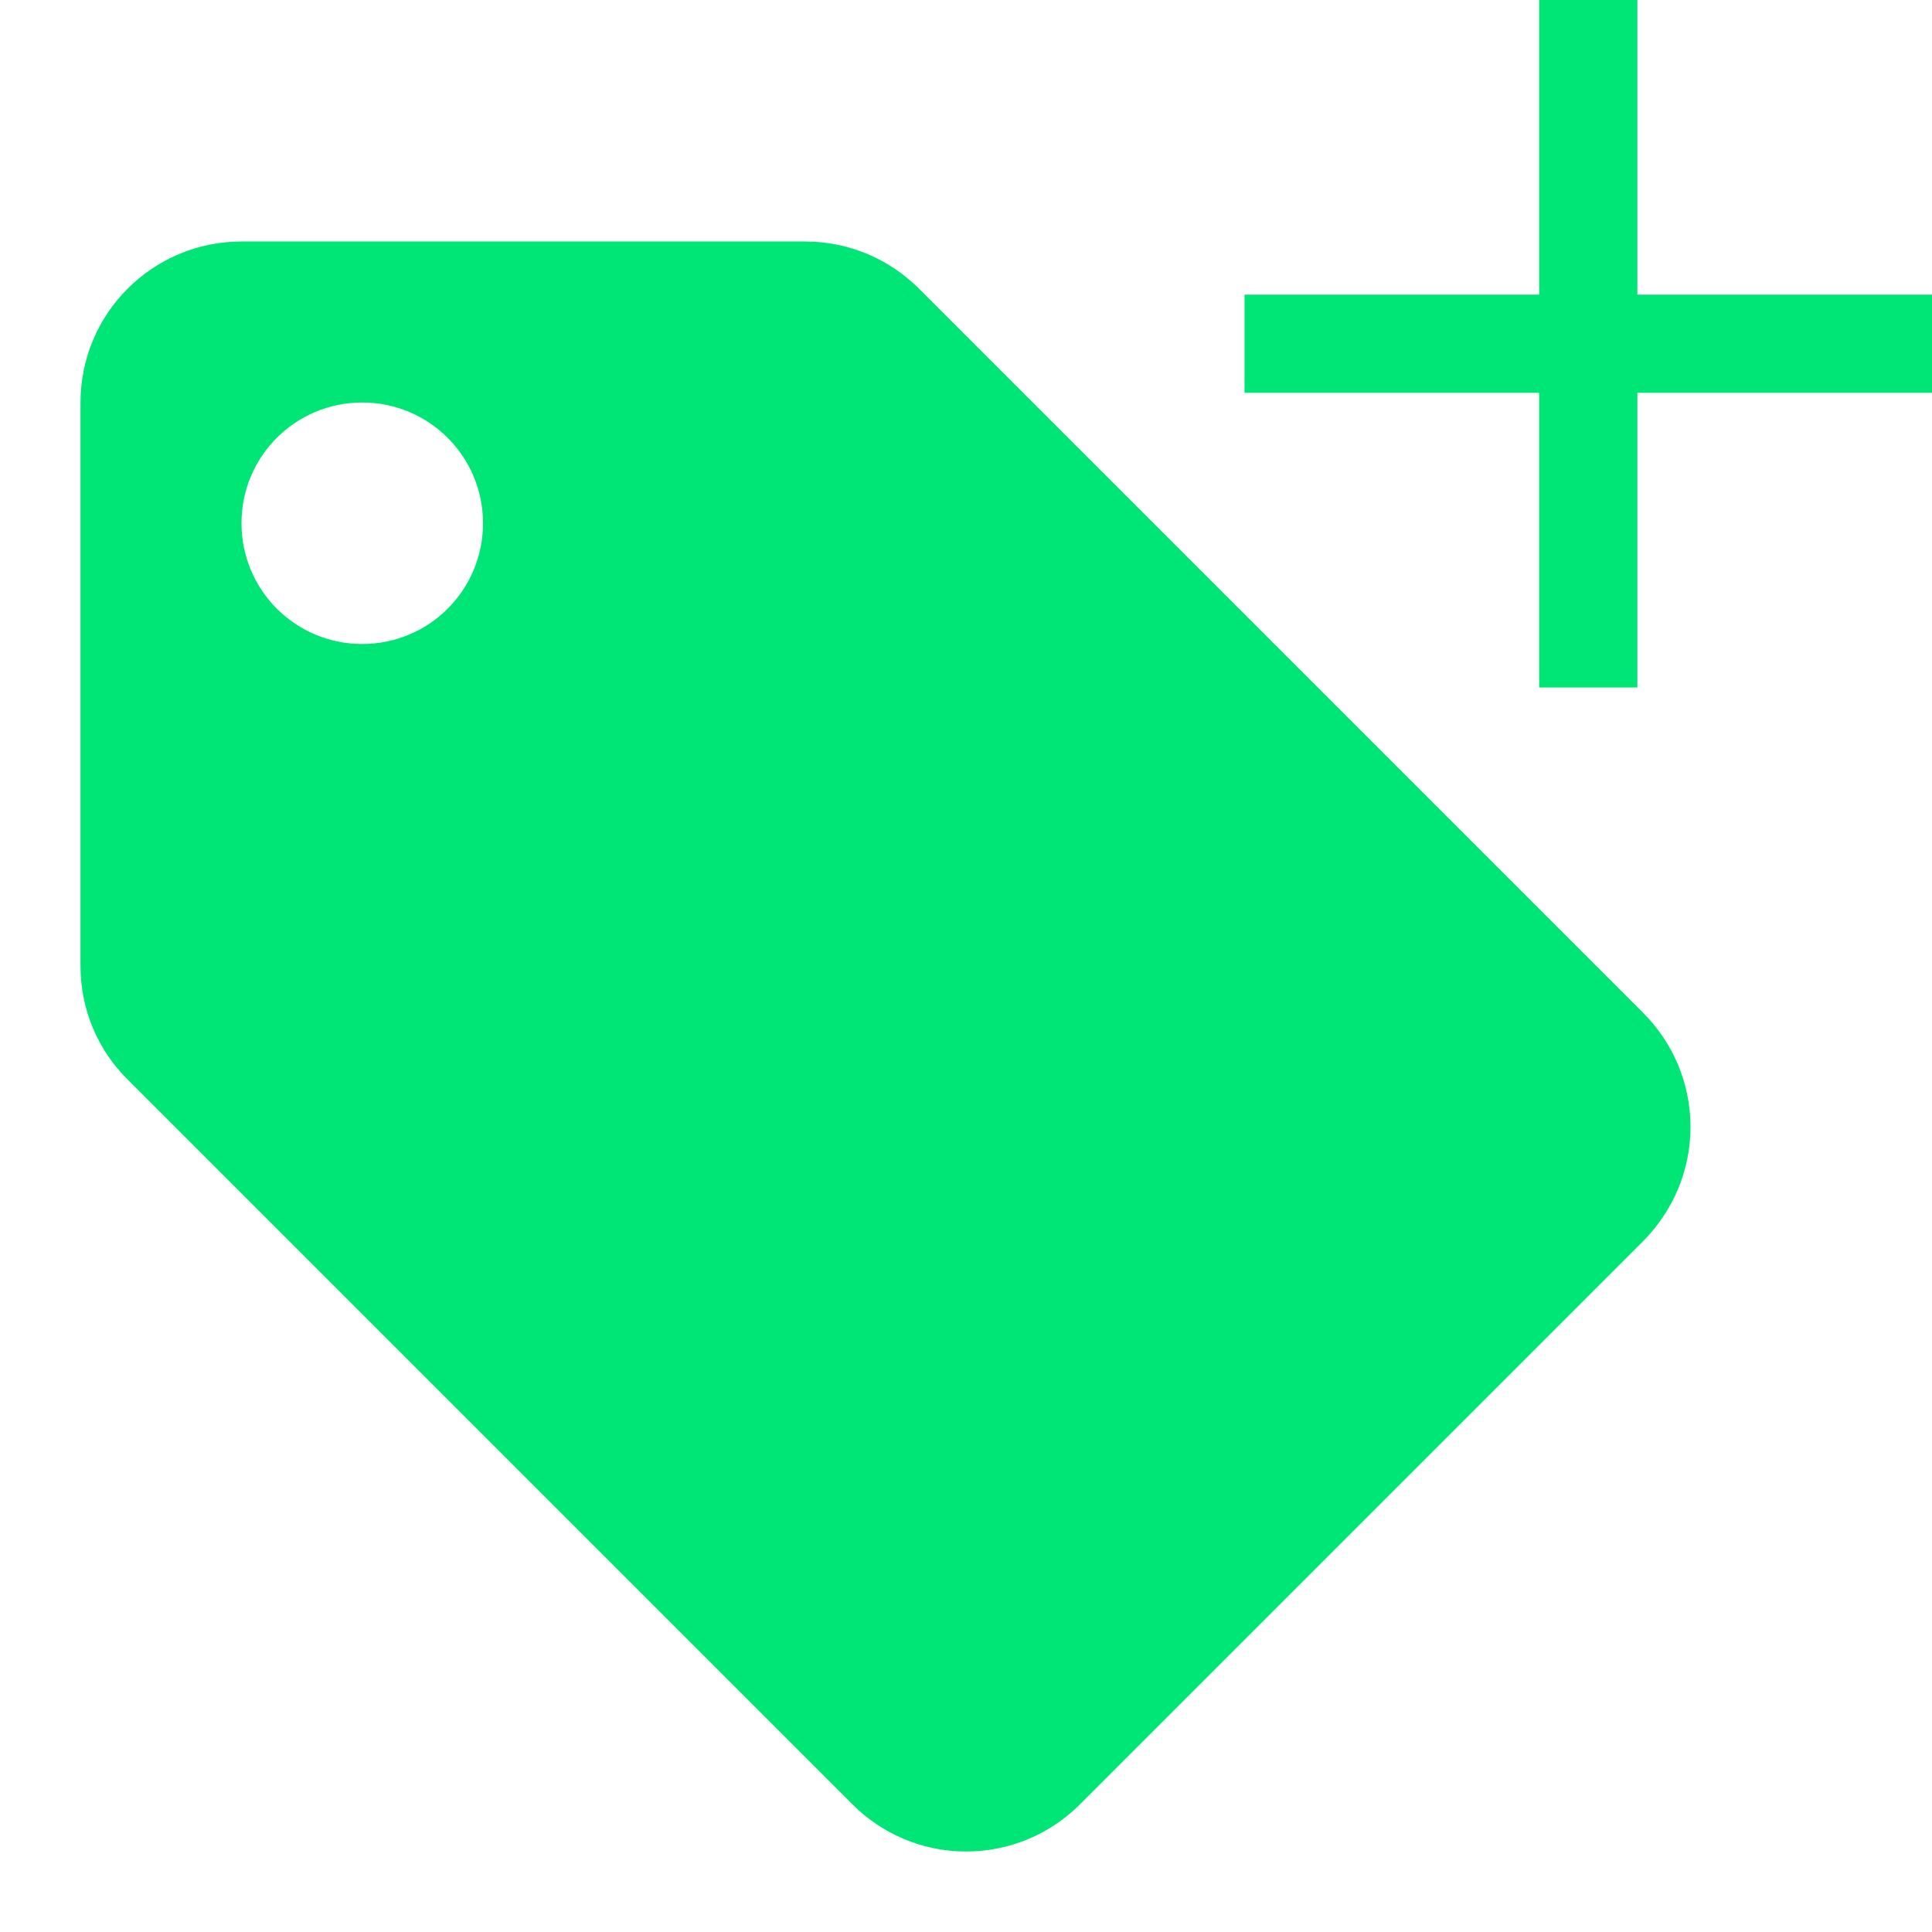 <svg xmlns="http://www.w3.org/2000/svg" fill="#00E676" viewBox="0 0 48 48"><path d="m6 6c-2.21 0-4 1.79-4 4v14c0 1.11.45 2.11 1.18 2.83l18 18c.72.72 1.72 1.17 2.82 1.17 1.11 0 2.11-.45 2.83-1.17l14-14c.72-.73 1.17-1.73 1.17-2.83 0-1.11-.45-2.11-1.18-2.84l-17.99-17.99c-.72-.72-1.72-1.17-2.83-1.17h-14m3 4c1.66 0 3 1.34 3 3 0 1.66-1.34 3-3 3-1.66 0-3-1.34-3-3 0-1.66 1.34-3 3-3z"/><path d="m48 9.76h-7.32v7.32h-2.44v-7.32h-7.32v-2.44h7.32v-7.32h2.44v7.32h7.32v2.44" fill="#00E676"/></svg>